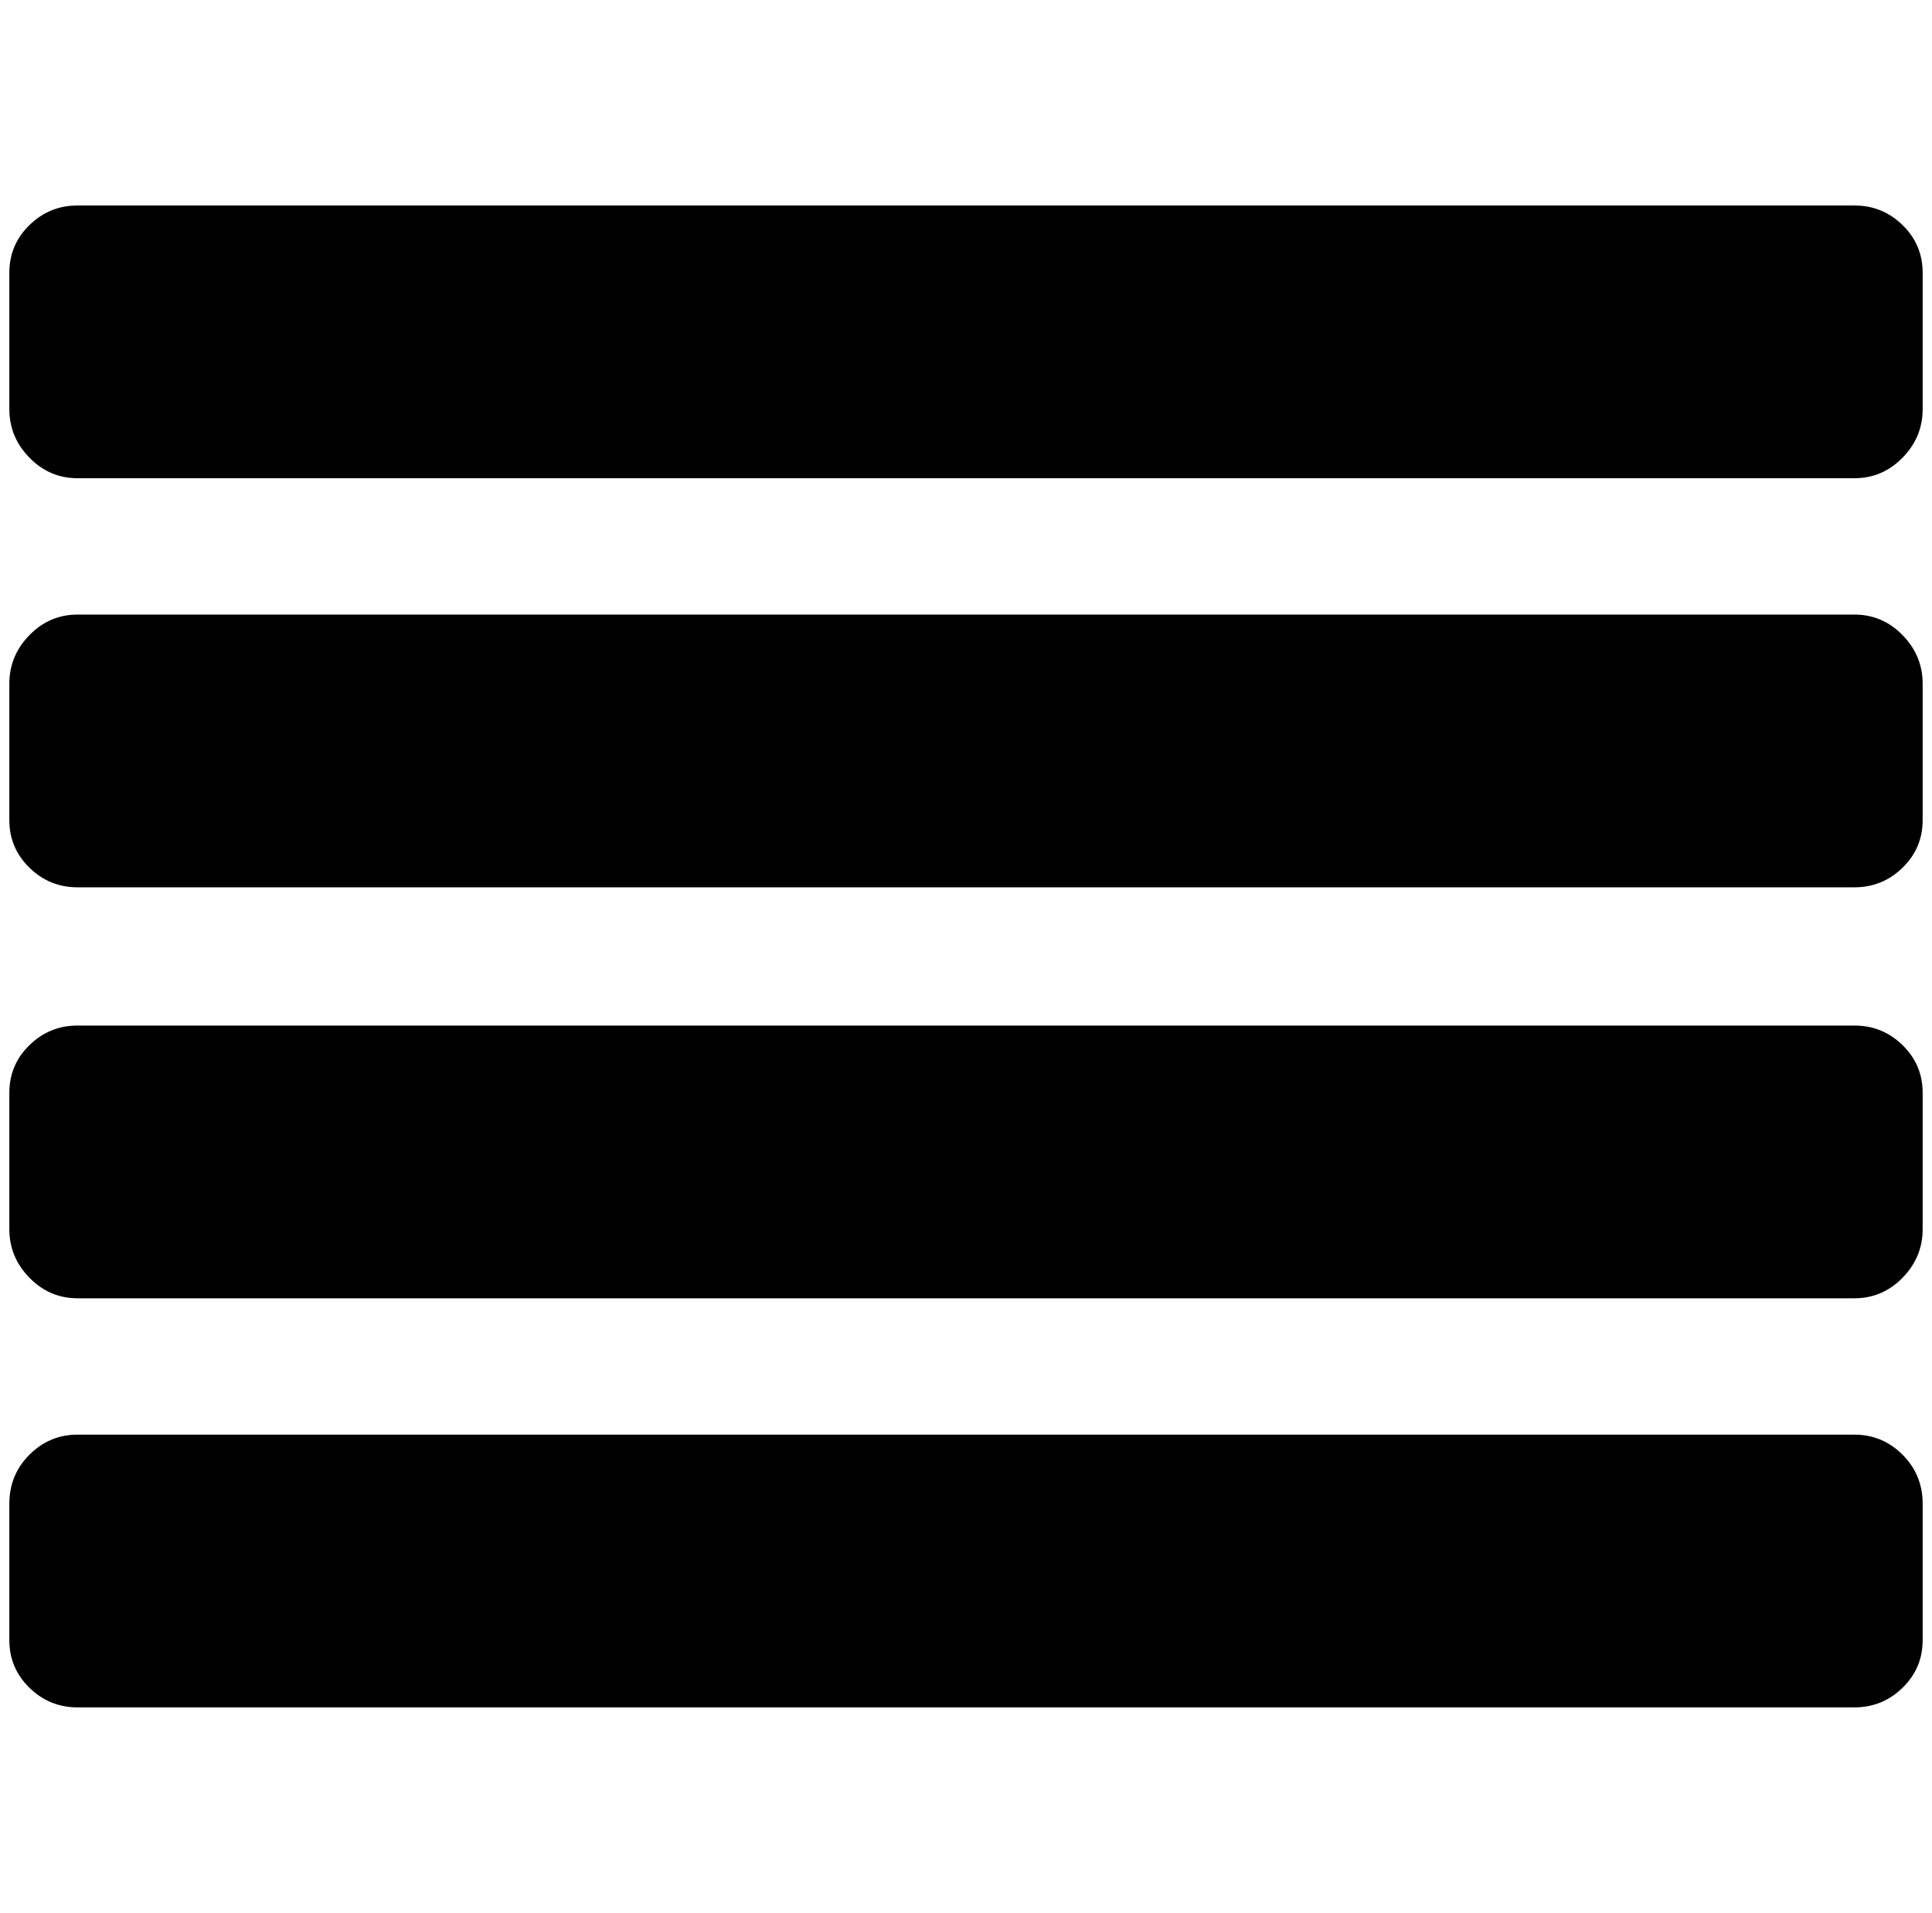 <?xml version="1.0" standalone="no"?>
<!DOCTYPE svg PUBLIC "-//W3C//DTD SVG 1.1//EN" "http://www.w3.org/Graphics/SVG/1.1/DTD/svg11.dtd" >
<svg xmlns="http://www.w3.org/2000/svg" xmlns:xlink="http://www.w3.org/1999/xlink" version="1.1" viewBox="-10 0 2068 2048">
   <path fill="currentColor"
d="M2048 1610v146q0 30 -21.5 51t-51.5 21h-1902q-30 0 -51.5 -21t-21.5 -51v-146q0 -31 21.5 -52.5t51.5 -21.5h1902q30 0 51.5 21.5t21.5 52.5zM2048 1170v146q0 30 -21.5 52t-51.5 22h-1902q-30 0 -51.5 -22t-21.5 -52v-146q0 -30 21.5 -51t51.5 -21h1902q30 0 51.5 21
t21.5 51zM2048 732v146q0 30 -21.5 51t-51.5 21h-1902q-30 0 -51.5 -21t-21.5 -51v-146q0 -30 21.5 -52t51.5 -22h1902q30 0 51.5 22t21.5 52zM2048 292v146q0 30 -21.5 52t-51.5 22h-1902q-30 0 -51.5 -22t-21.5 -52v-146q0 -30 21.5 -51t51.5 -21h1902q30 0 51.5 21
t21.5 51z" />
</svg>
